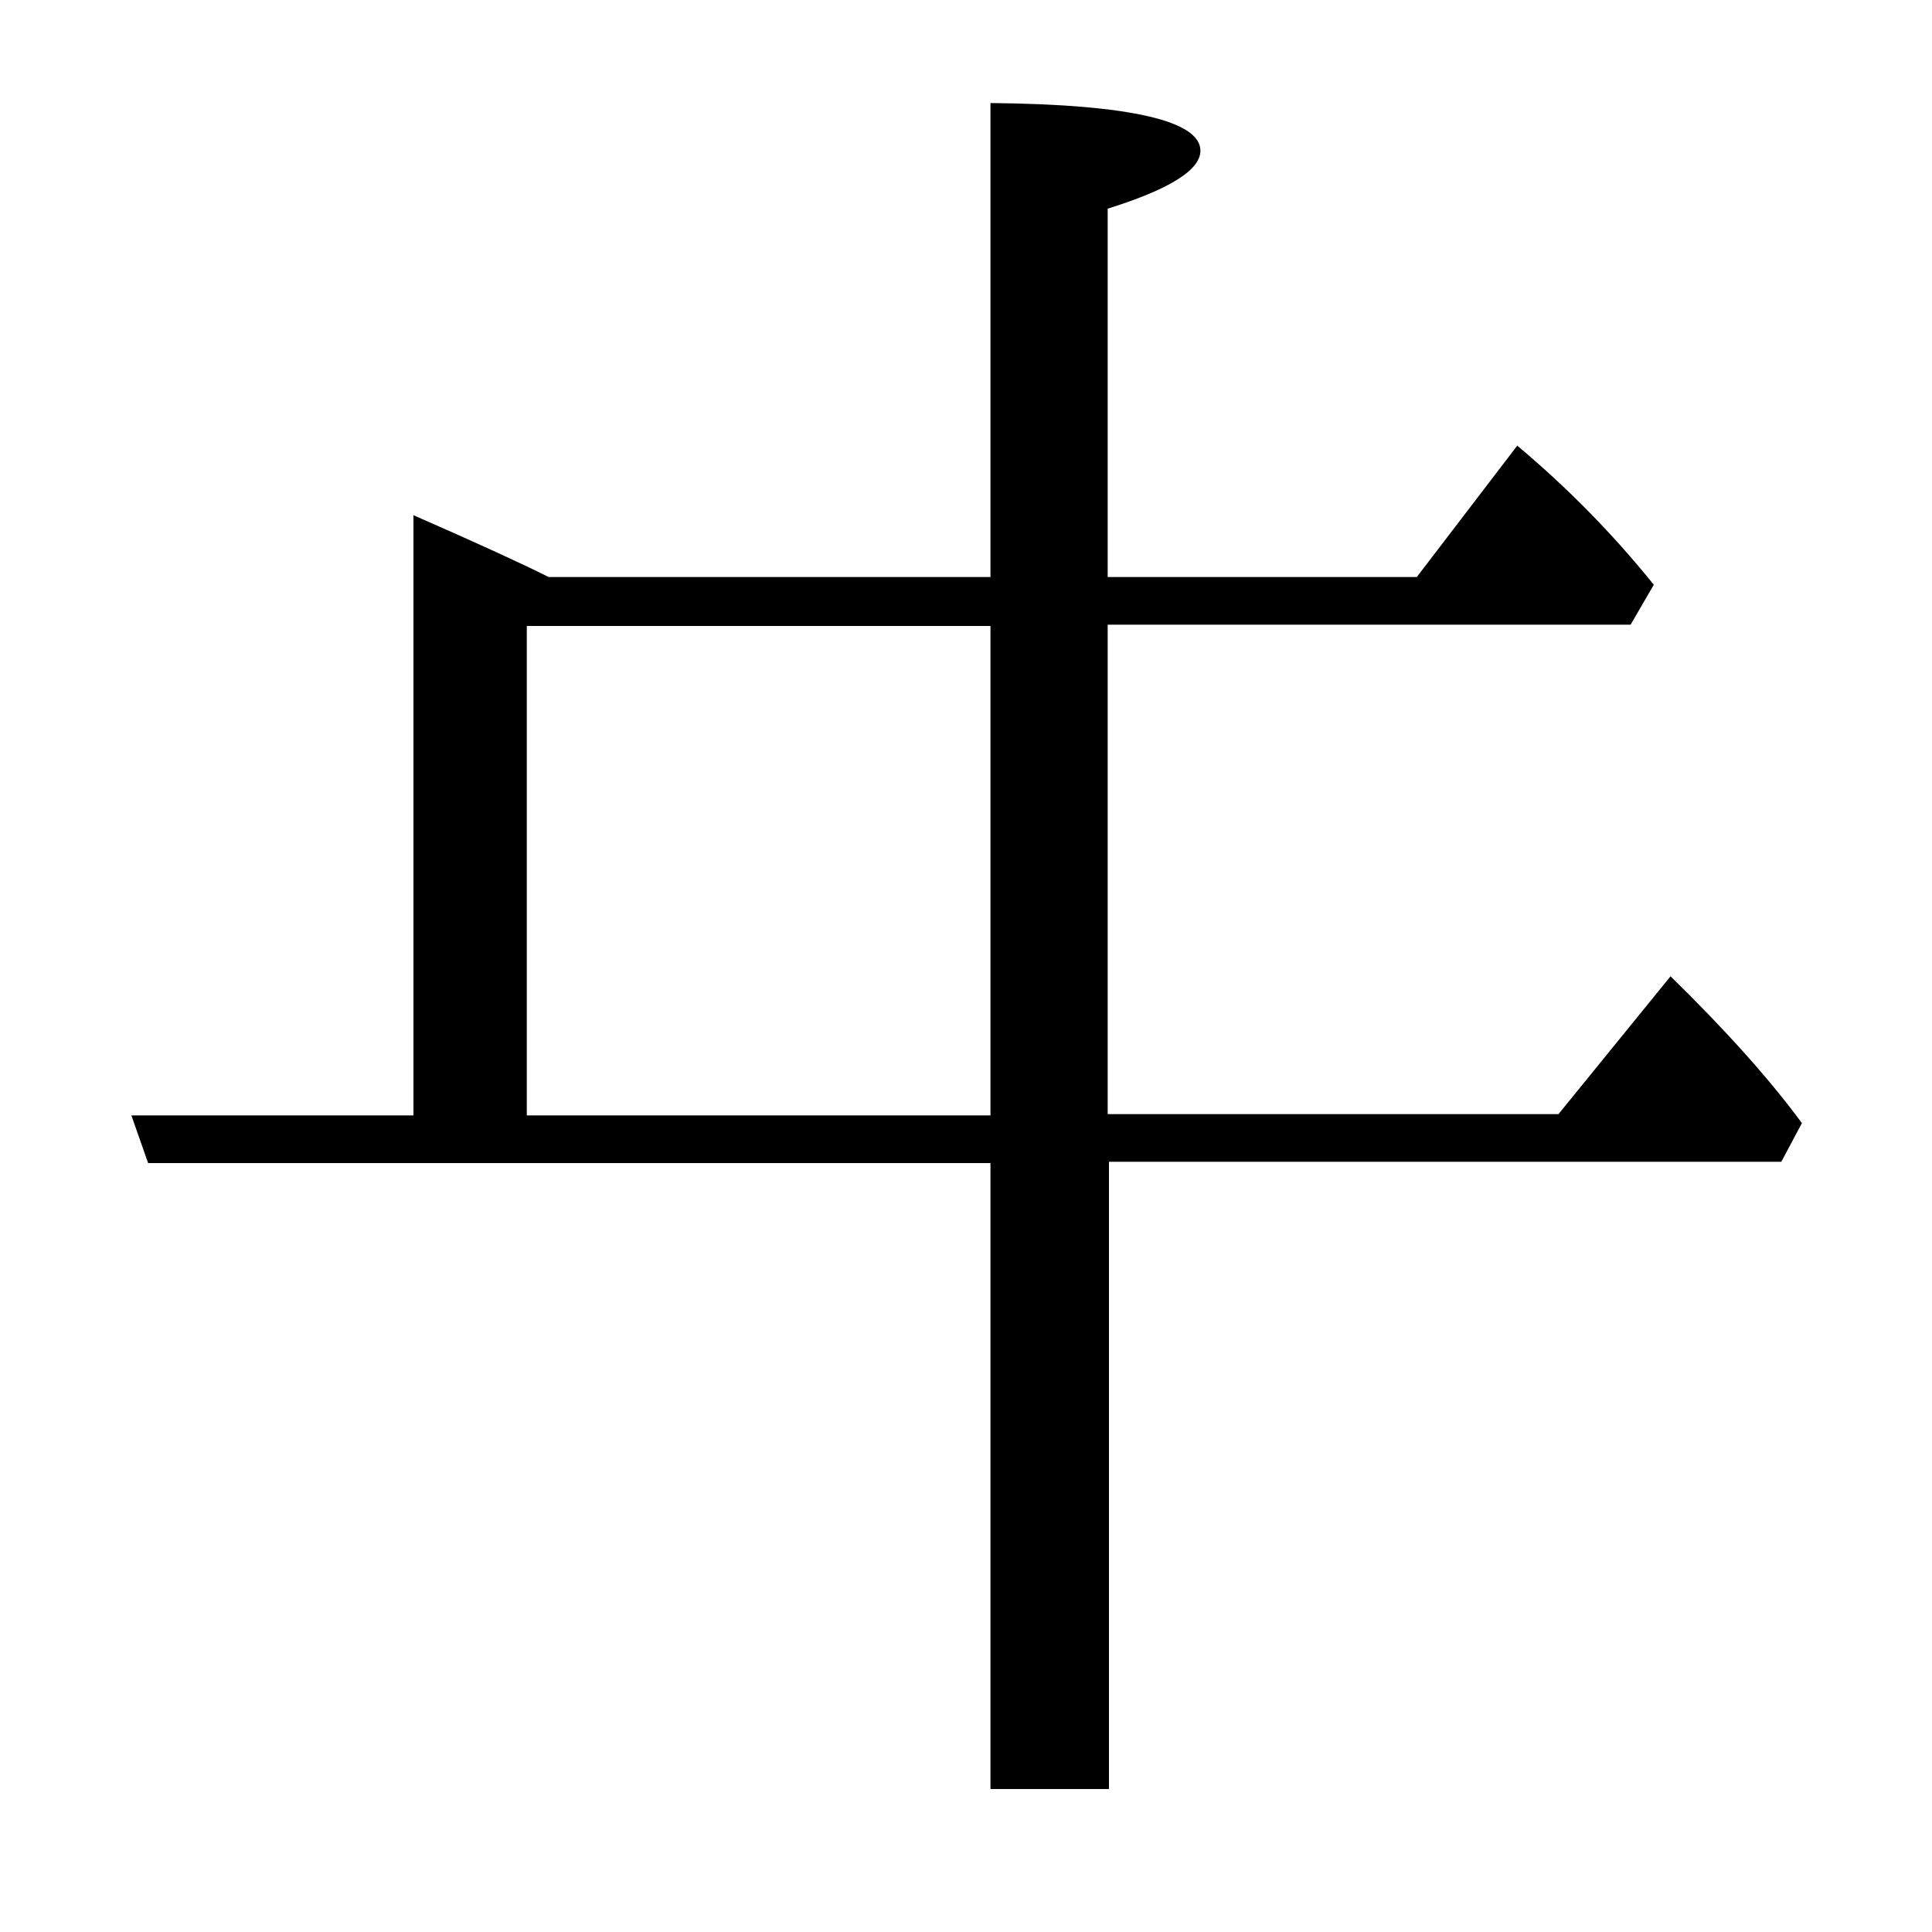 <?xml version="1.0" encoding="utf-8"?>
<!-- Generator: Adobe Illustrator 19.0.0, SVG Export Plug-In . SVG Version: 6.00 Build 0)  -->
<svg version="1.1" id="圖層_1" xmlns="http://www.w3.org/2000/svg" xmlns:xlink="http://www.w3.org/1999/xlink" x="0px" y="0px"
	 viewBox="45 -33.8 150 150" style="enable-background:new 45 -33.8 150 150;" xml:space="preserve">
<style type="text/css">
	.st0{enable-background:new    ;}
</style>
<g class="st0">
	<path d="M87.6,11h34.3v-36.8c10.9,0.1,16.3,1.4,16.3,3.7c0,1.5-2.4,3-7.2,4.5V11h24l7.8-10.2c3.7,3.1,7.3,6.7,10.6,10.8l-1.8,3.1
		h-40.6v38H166l8.7-10.7c4.3,4.2,7.7,8,10.2,11.4l-1.6,3h-52.2v48.7h-9.2V56.5H56.5l-1.3-3.7h21.9V6.2C81.9,8.3,85.4,9.9,87.6,11z
		 M85.9,14.8v38h36v-38H85.9z"/>
</g>
</svg>
